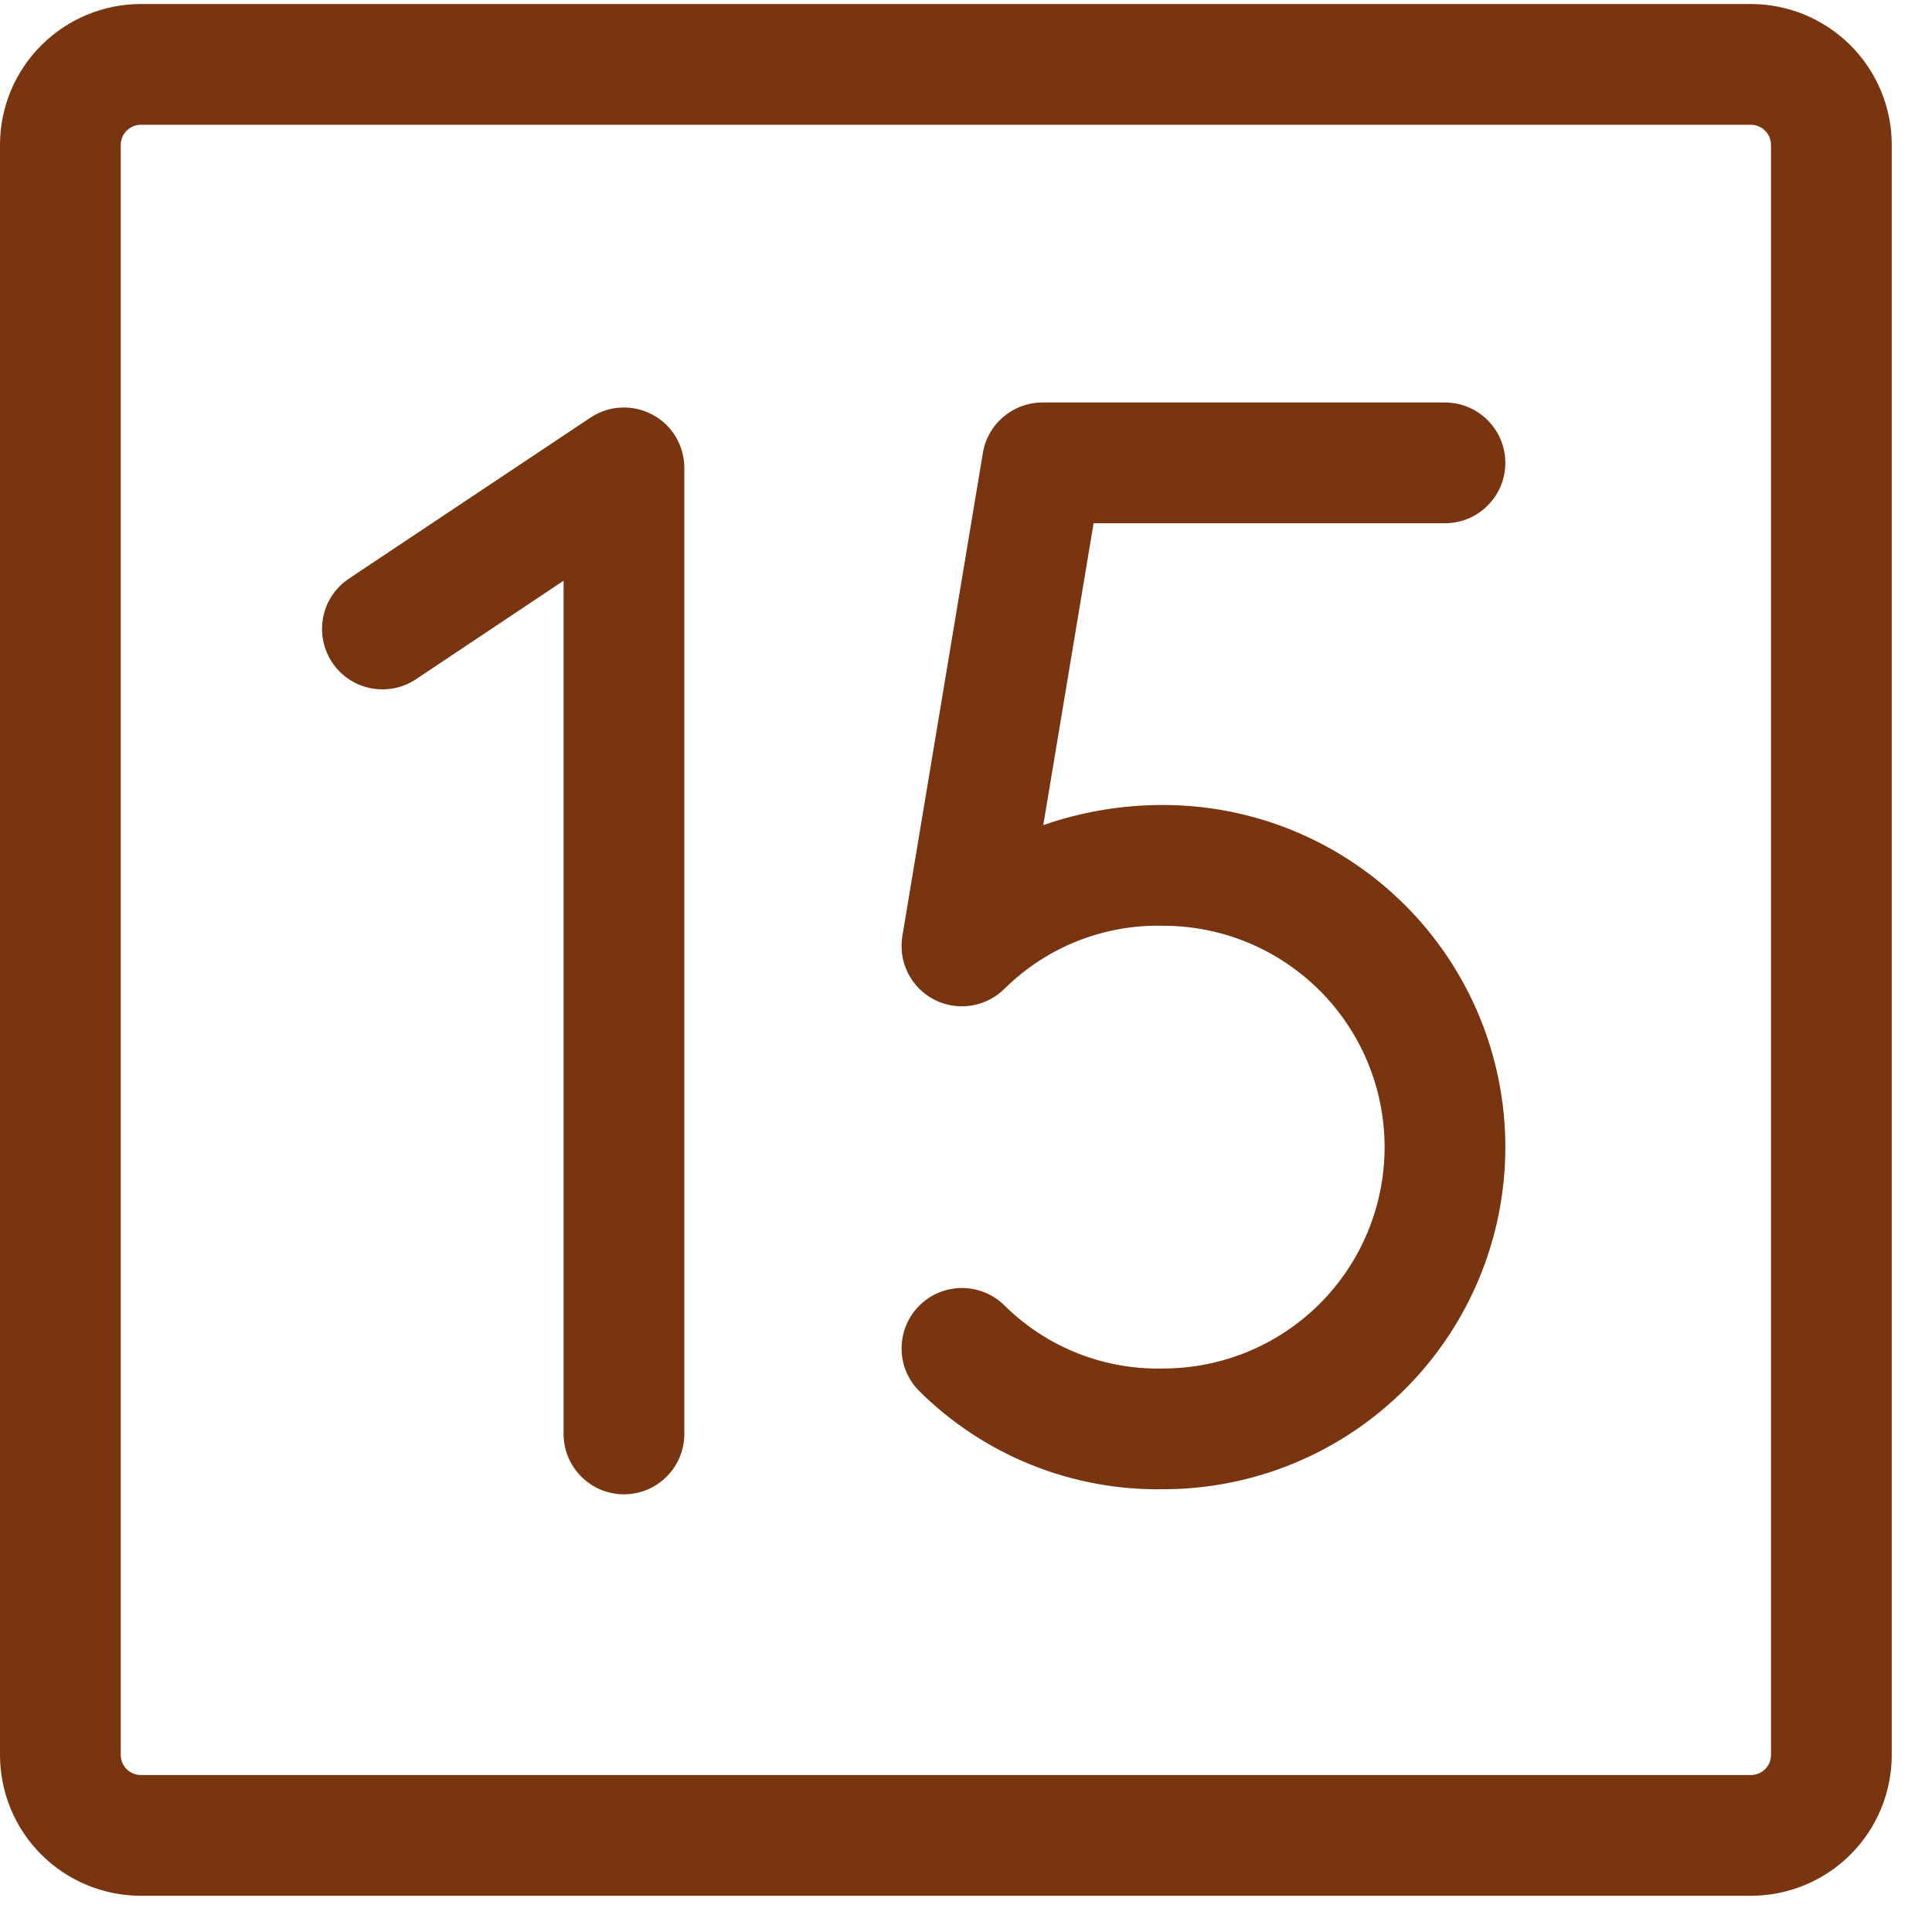 <svg width="24" height="24" viewBox="0 0 24 24" fill="none" xmlns="http://www.w3.org/2000/svg">
<path d="M8.501 5.813V17.813C8.501 18.012 8.422 18.203 8.281 18.343C8.141 18.484 7.95 18.563 7.751 18.563C7.552 18.563 7.361 18.484 7.221 18.343C7.08 18.203 7.001 18.012 7.001 17.813V7.214L5.167 8.438C5.001 8.548 4.799 8.588 4.603 8.549C4.408 8.51 4.236 8.395 4.126 8.229C4.016 8.063 3.976 7.861 4.015 7.665C4.054 7.47 4.169 7.298 4.335 7.188L7.335 5.188C7.448 5.112 7.579 5.069 7.715 5.063C7.851 5.056 7.985 5.087 8.105 5.151C8.225 5.215 8.325 5.31 8.395 5.427C8.464 5.544 8.501 5.677 8.501 5.813Z" fill="#78350F"/>
<path d="M21.75 0.05H1.75C1.286 0.05 0.841 0.235 0.513 0.563C0.184 0.891 0 1.336 0 1.8V21.8C0 22.264 0.184 22.71 0.513 23.038C0.841 23.366 1.286 23.55 1.75 23.55H21.75C22.214 23.55 22.659 23.366 22.987 23.038C23.316 22.71 23.5 22.264 23.5 21.8V1.8C23.5 1.336 23.316 0.891 22.987 0.563C22.659 0.235 22.214 0.05 21.75 0.05ZM22 21.8C22 21.867 21.974 21.93 21.927 21.977C21.88 22.024 21.816 22.05 21.75 22.05H1.75C1.684 22.05 1.62 22.024 1.573 21.977C1.526 21.93 1.5 21.867 1.5 21.8V1.8C1.5 1.734 1.526 1.67 1.573 1.624C1.62 1.577 1.684 1.55 1.75 1.55H21.75C21.816 1.55 21.88 1.577 21.927 1.624C21.974 1.67 22 1.734 22 1.8V21.8Z" fill="#78350F"/>
<path d="M12.96 10.25L13.585 6.5H17.95C18.149 6.5 18.34 6.421 18.48 6.28C18.621 6.14 18.7 5.949 18.7 5.75C18.7 5.551 18.621 5.36 18.48 5.22C18.34 5.079 18.149 5 17.95 5H12.95C12.773 5 12.601 5.063 12.466 5.177C12.33 5.291 12.239 5.45 12.21 5.625L11.21 11.625C11.183 11.783 11.207 11.945 11.279 12.088C11.351 12.231 11.466 12.347 11.609 12.42C11.751 12.492 11.913 12.517 12.071 12.491C12.229 12.465 12.374 12.389 12.486 12.275C12.745 12.021 13.052 11.821 13.389 11.688C13.727 11.555 14.087 11.491 14.45 11.5C15.179 11.5 15.879 11.79 16.395 12.306C16.91 12.821 17.2 13.521 17.2 14.25C17.2 14.979 16.91 15.679 16.395 16.195C15.879 16.71 15.179 17 14.45 17C14.087 17.009 13.727 16.945 13.389 16.812C13.052 16.679 12.745 16.479 12.486 16.225C12.347 16.083 12.157 16.002 11.958 16C11.759 15.998 11.567 16.075 11.425 16.214C11.283 16.353 11.202 16.543 11.2 16.742C11.197 16.941 11.274 17.133 11.414 17.275C11.812 17.672 12.286 17.985 12.807 18.195C13.329 18.406 13.888 18.509 14.45 18.5C15.577 18.5 16.658 18.052 17.455 17.255C18.252 16.458 18.7 15.377 18.7 14.25C18.7 13.123 18.252 12.042 17.455 11.245C16.658 10.448 15.577 10 14.45 10C13.943 9.999 13.439 10.083 12.96 10.25Z" fill="#78350F"/>
</svg>
